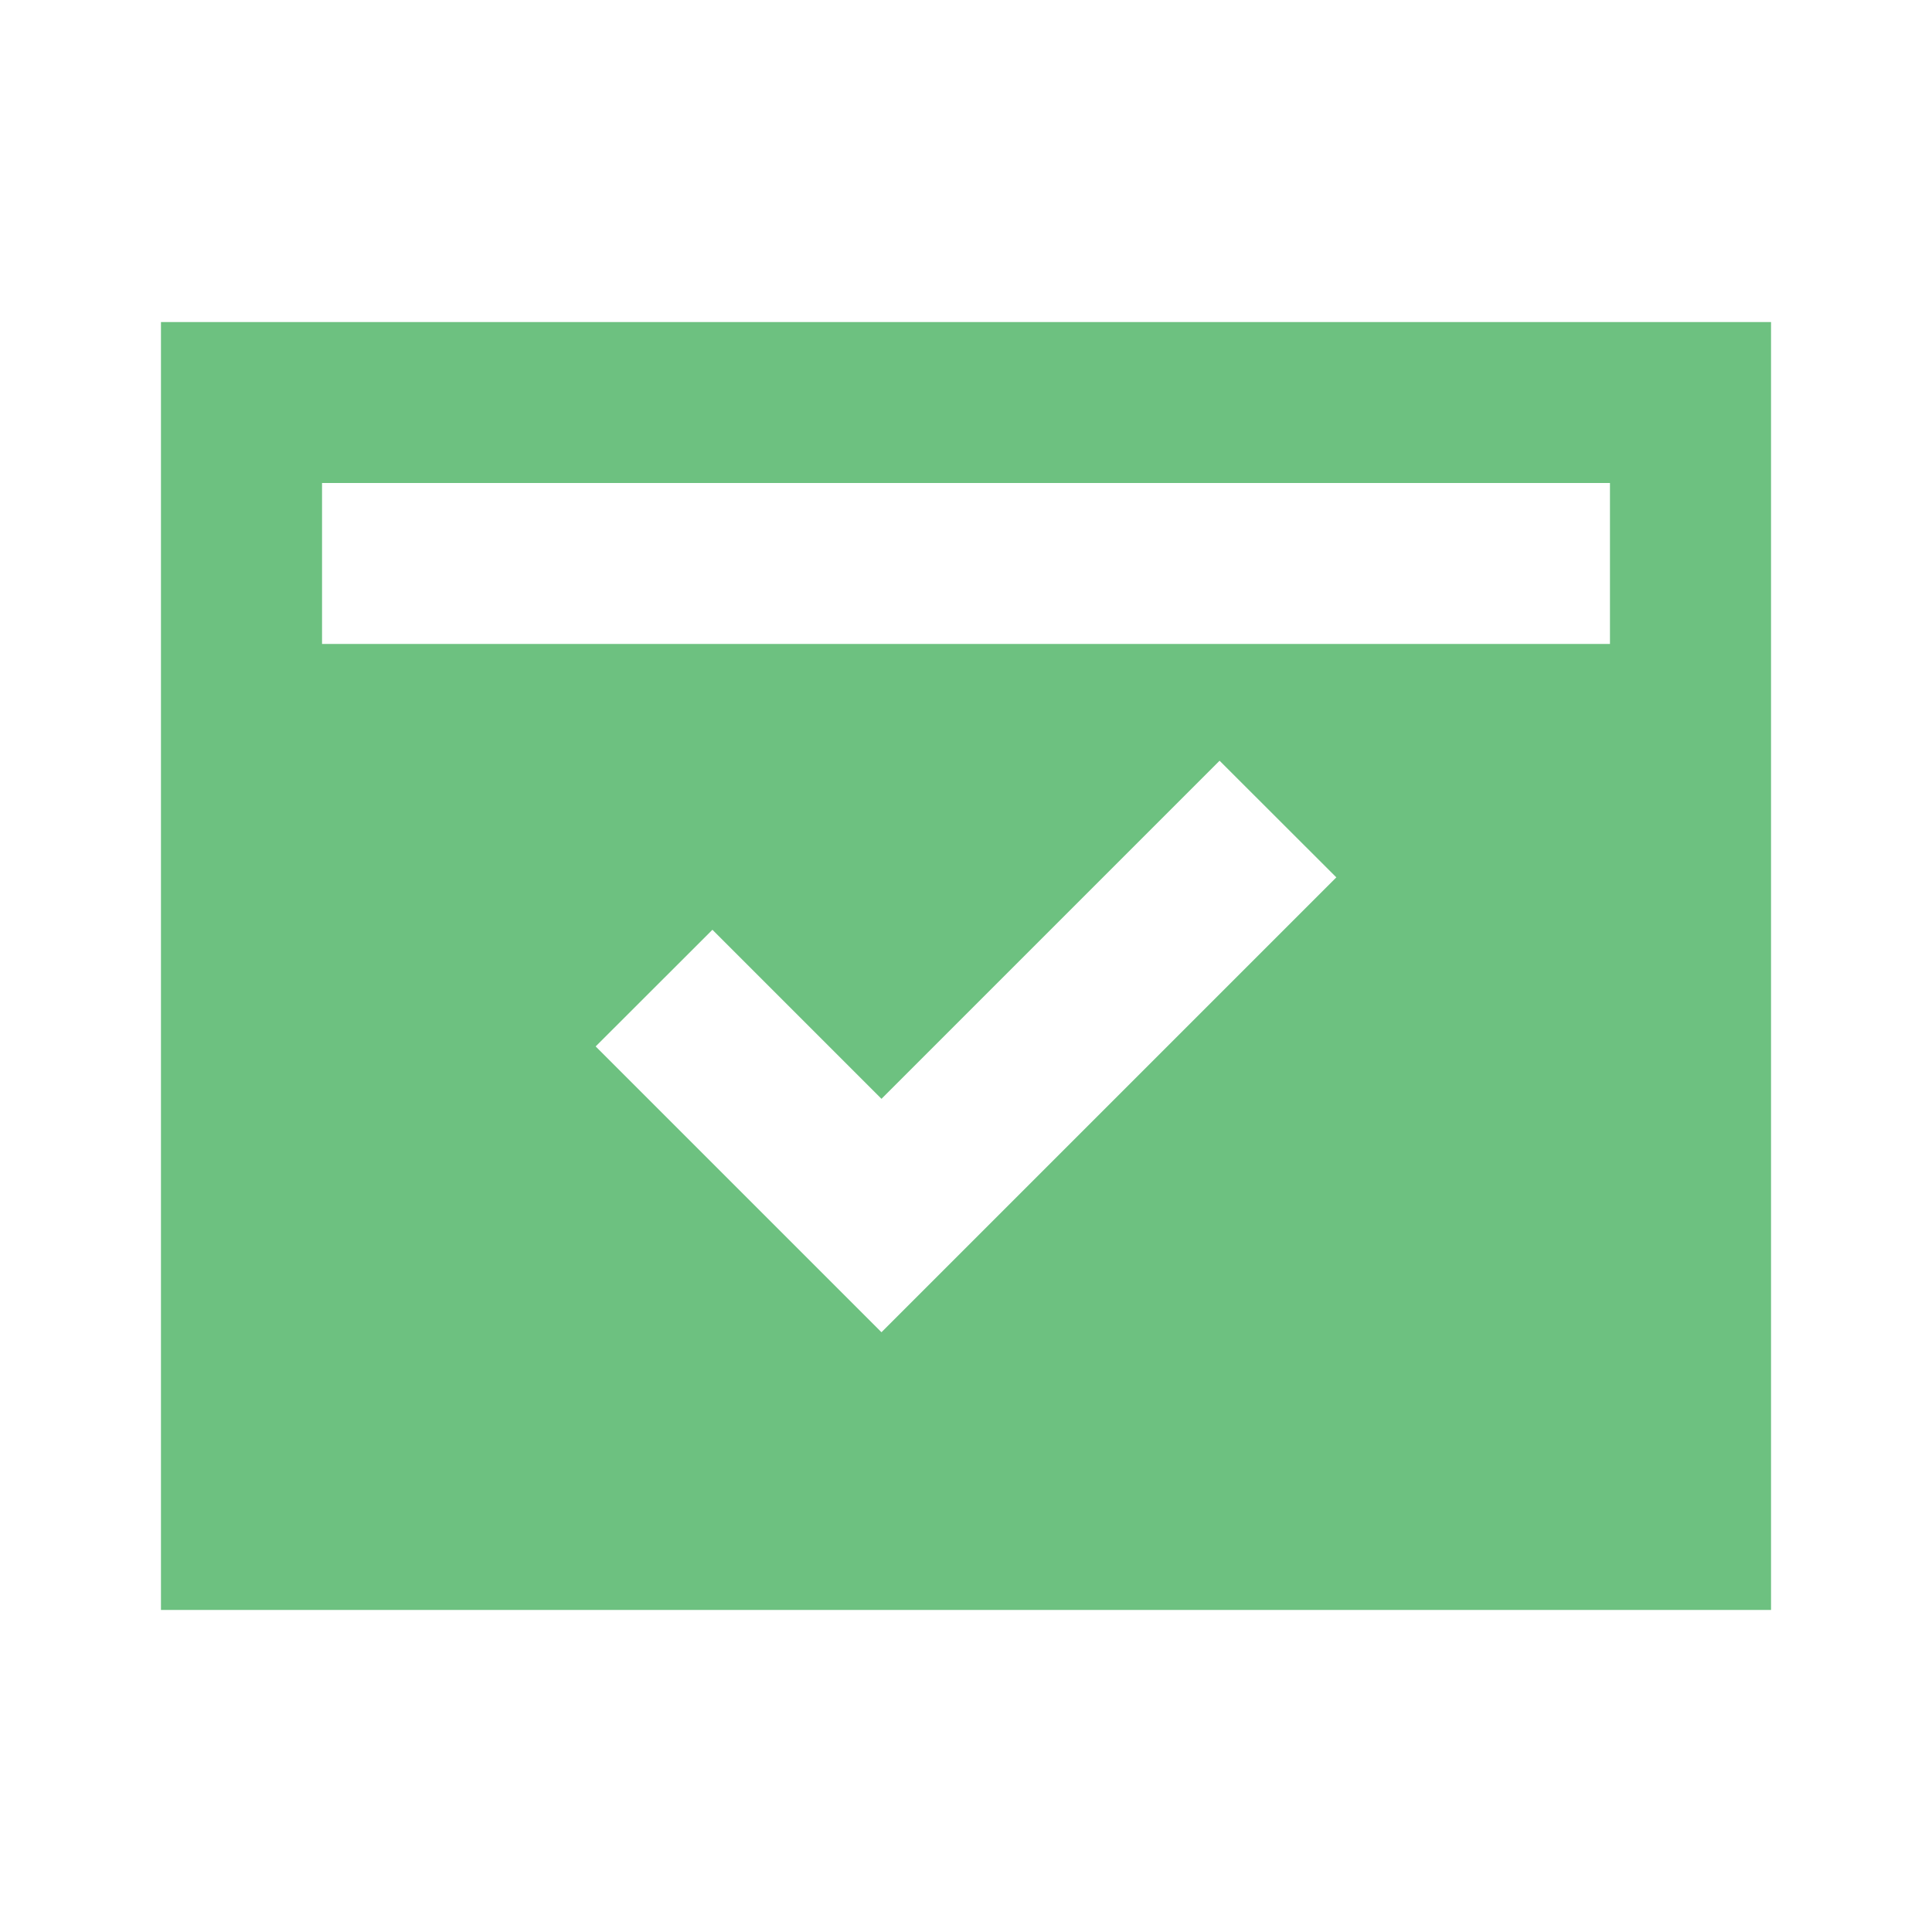 <svg width="16" height="16" viewBox="0 0 16 16" fill="none" xmlns="http://www.w3.org/2000/svg">
<path d="M1.333 13.333V2.667H14.667V13.333H1.333ZM2.667 5.333H13.333V4H2.667V5.333ZM7.3 11.033L11.067 7.266L10.1 6.3L7.3 9.1L5.9 7.7L4.933 8.666L7.3 11.033Z" fill="#6DC180"/>
</svg>
